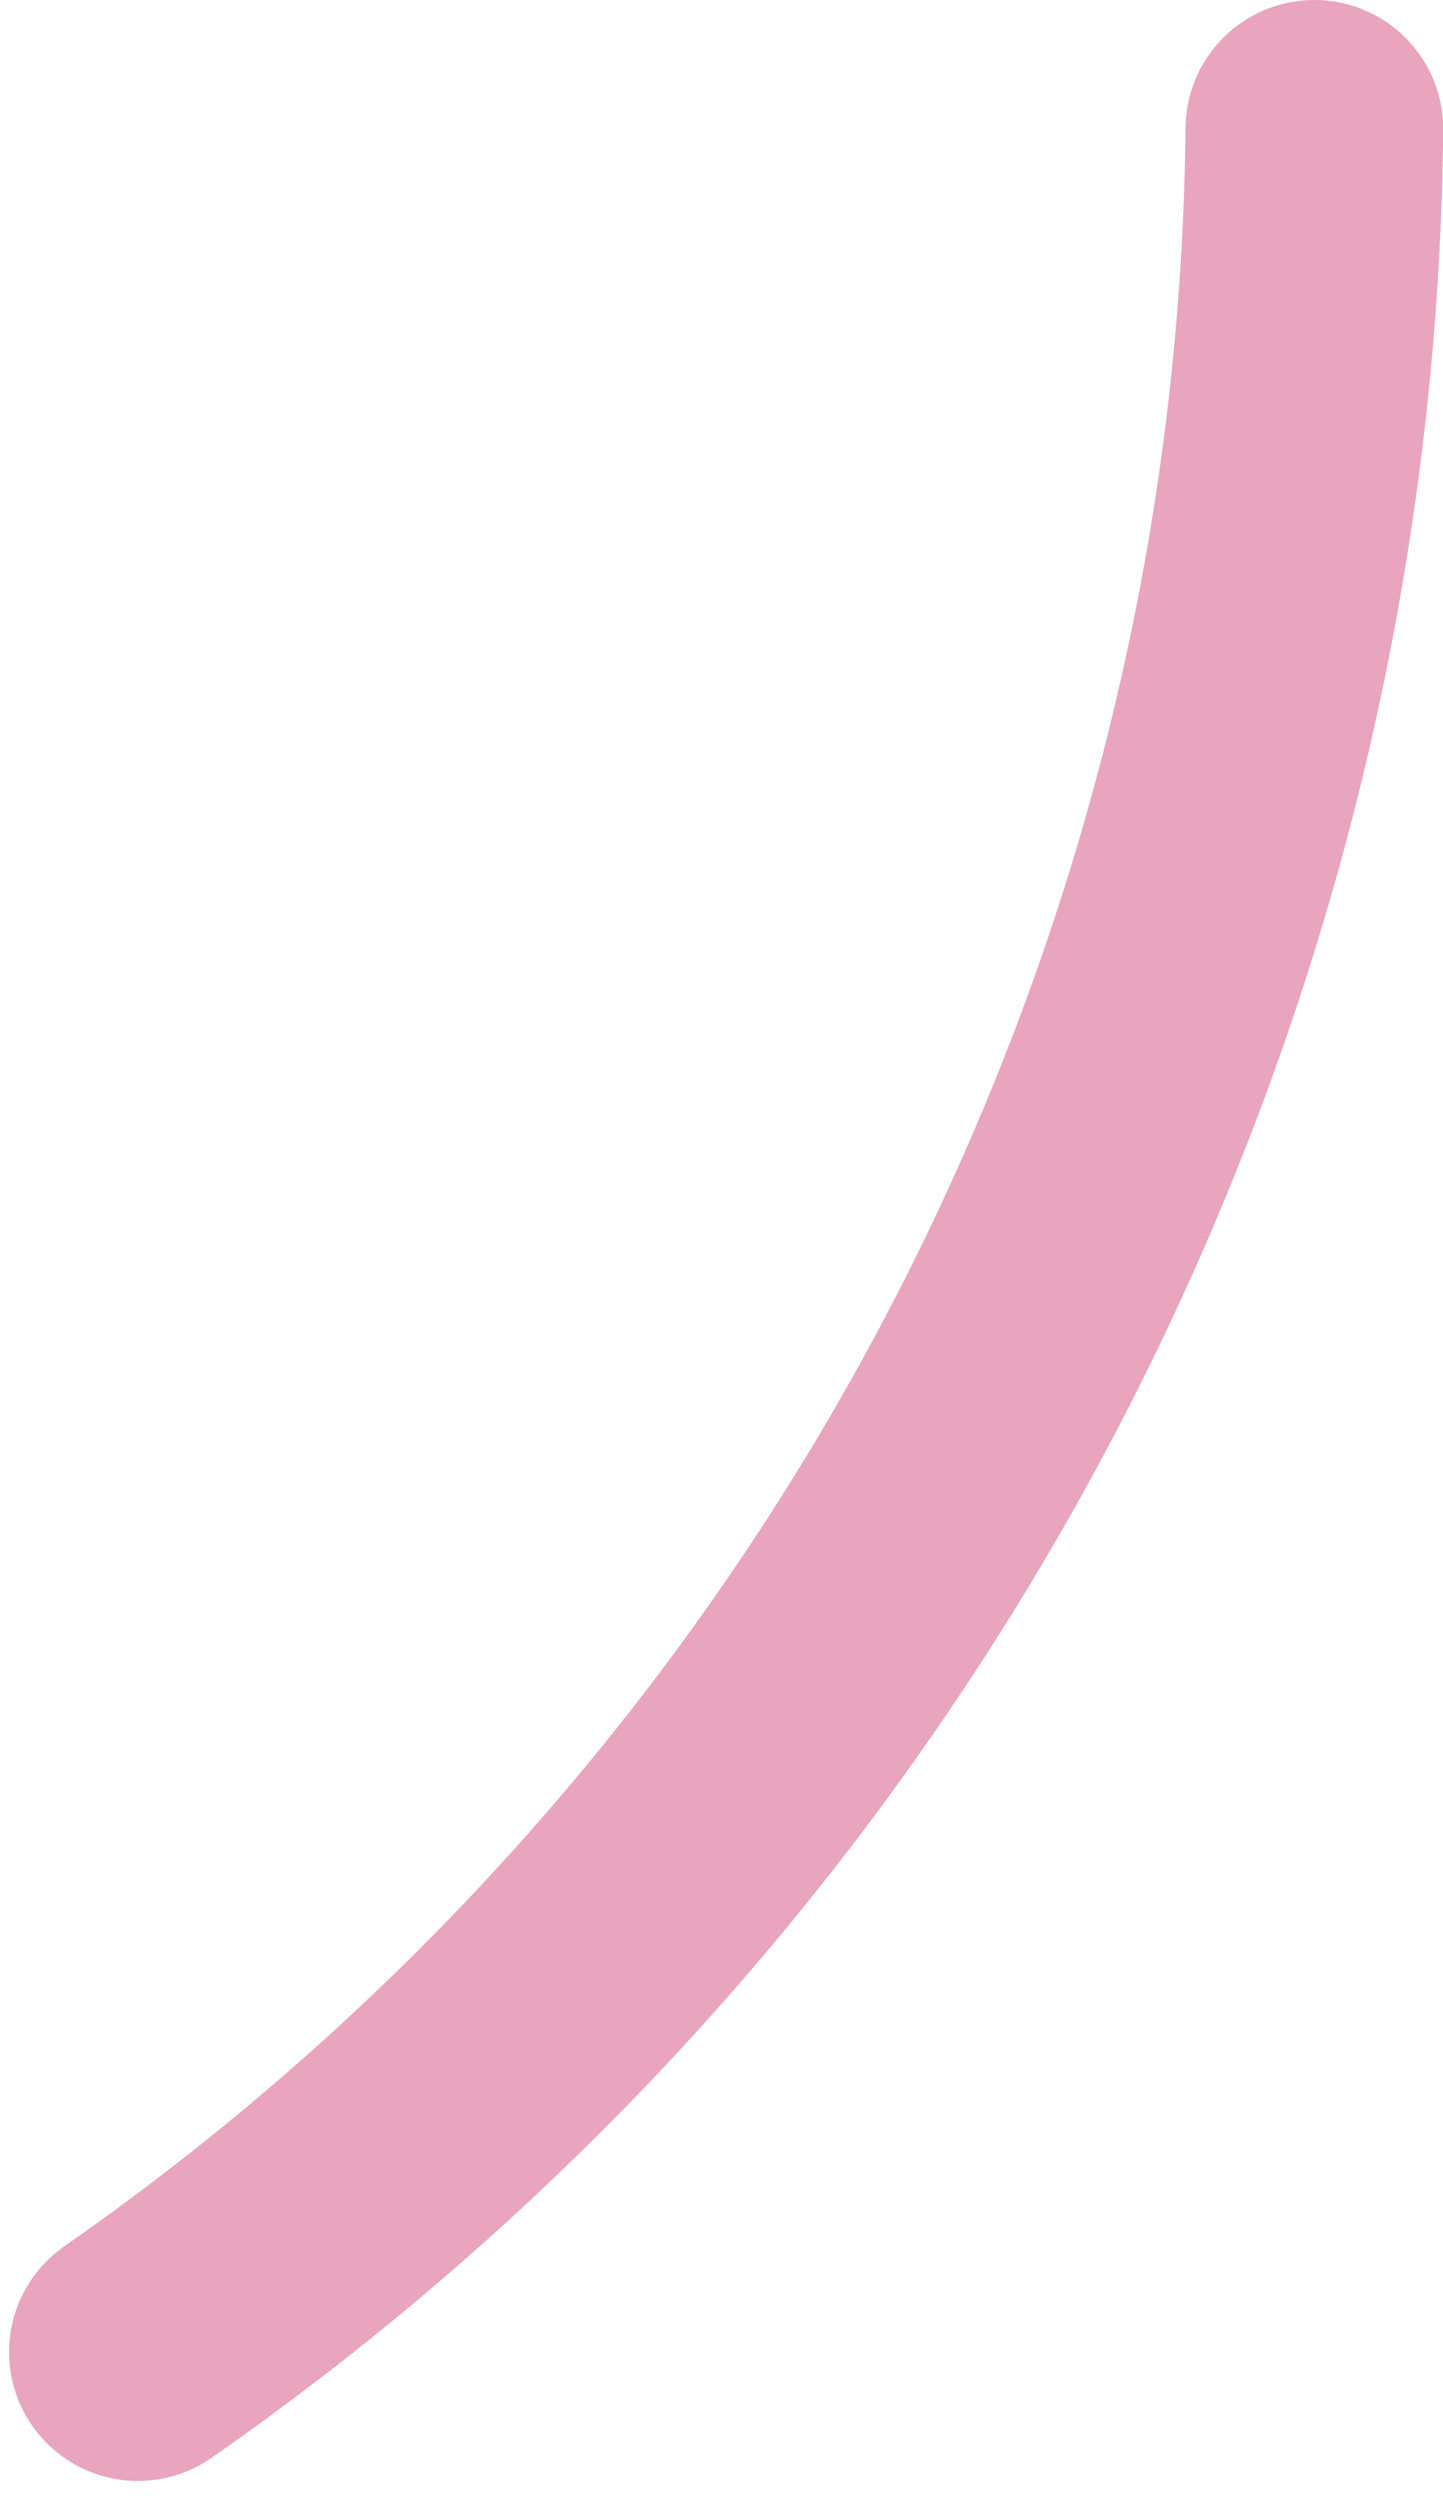 <svg width="56" height="97" viewBox="0 0 56 97" fill="none" xmlns="http://www.w3.org/2000/svg">
<path d="M5.352 91.253C19.439 81.442 30.95 68.382 38.901 53.189C46.697 38.291 50.844 21.775 51.008 5" stroke="#E9A5BD" stroke-width="10" stroke-linecap="round"/>
</svg>
